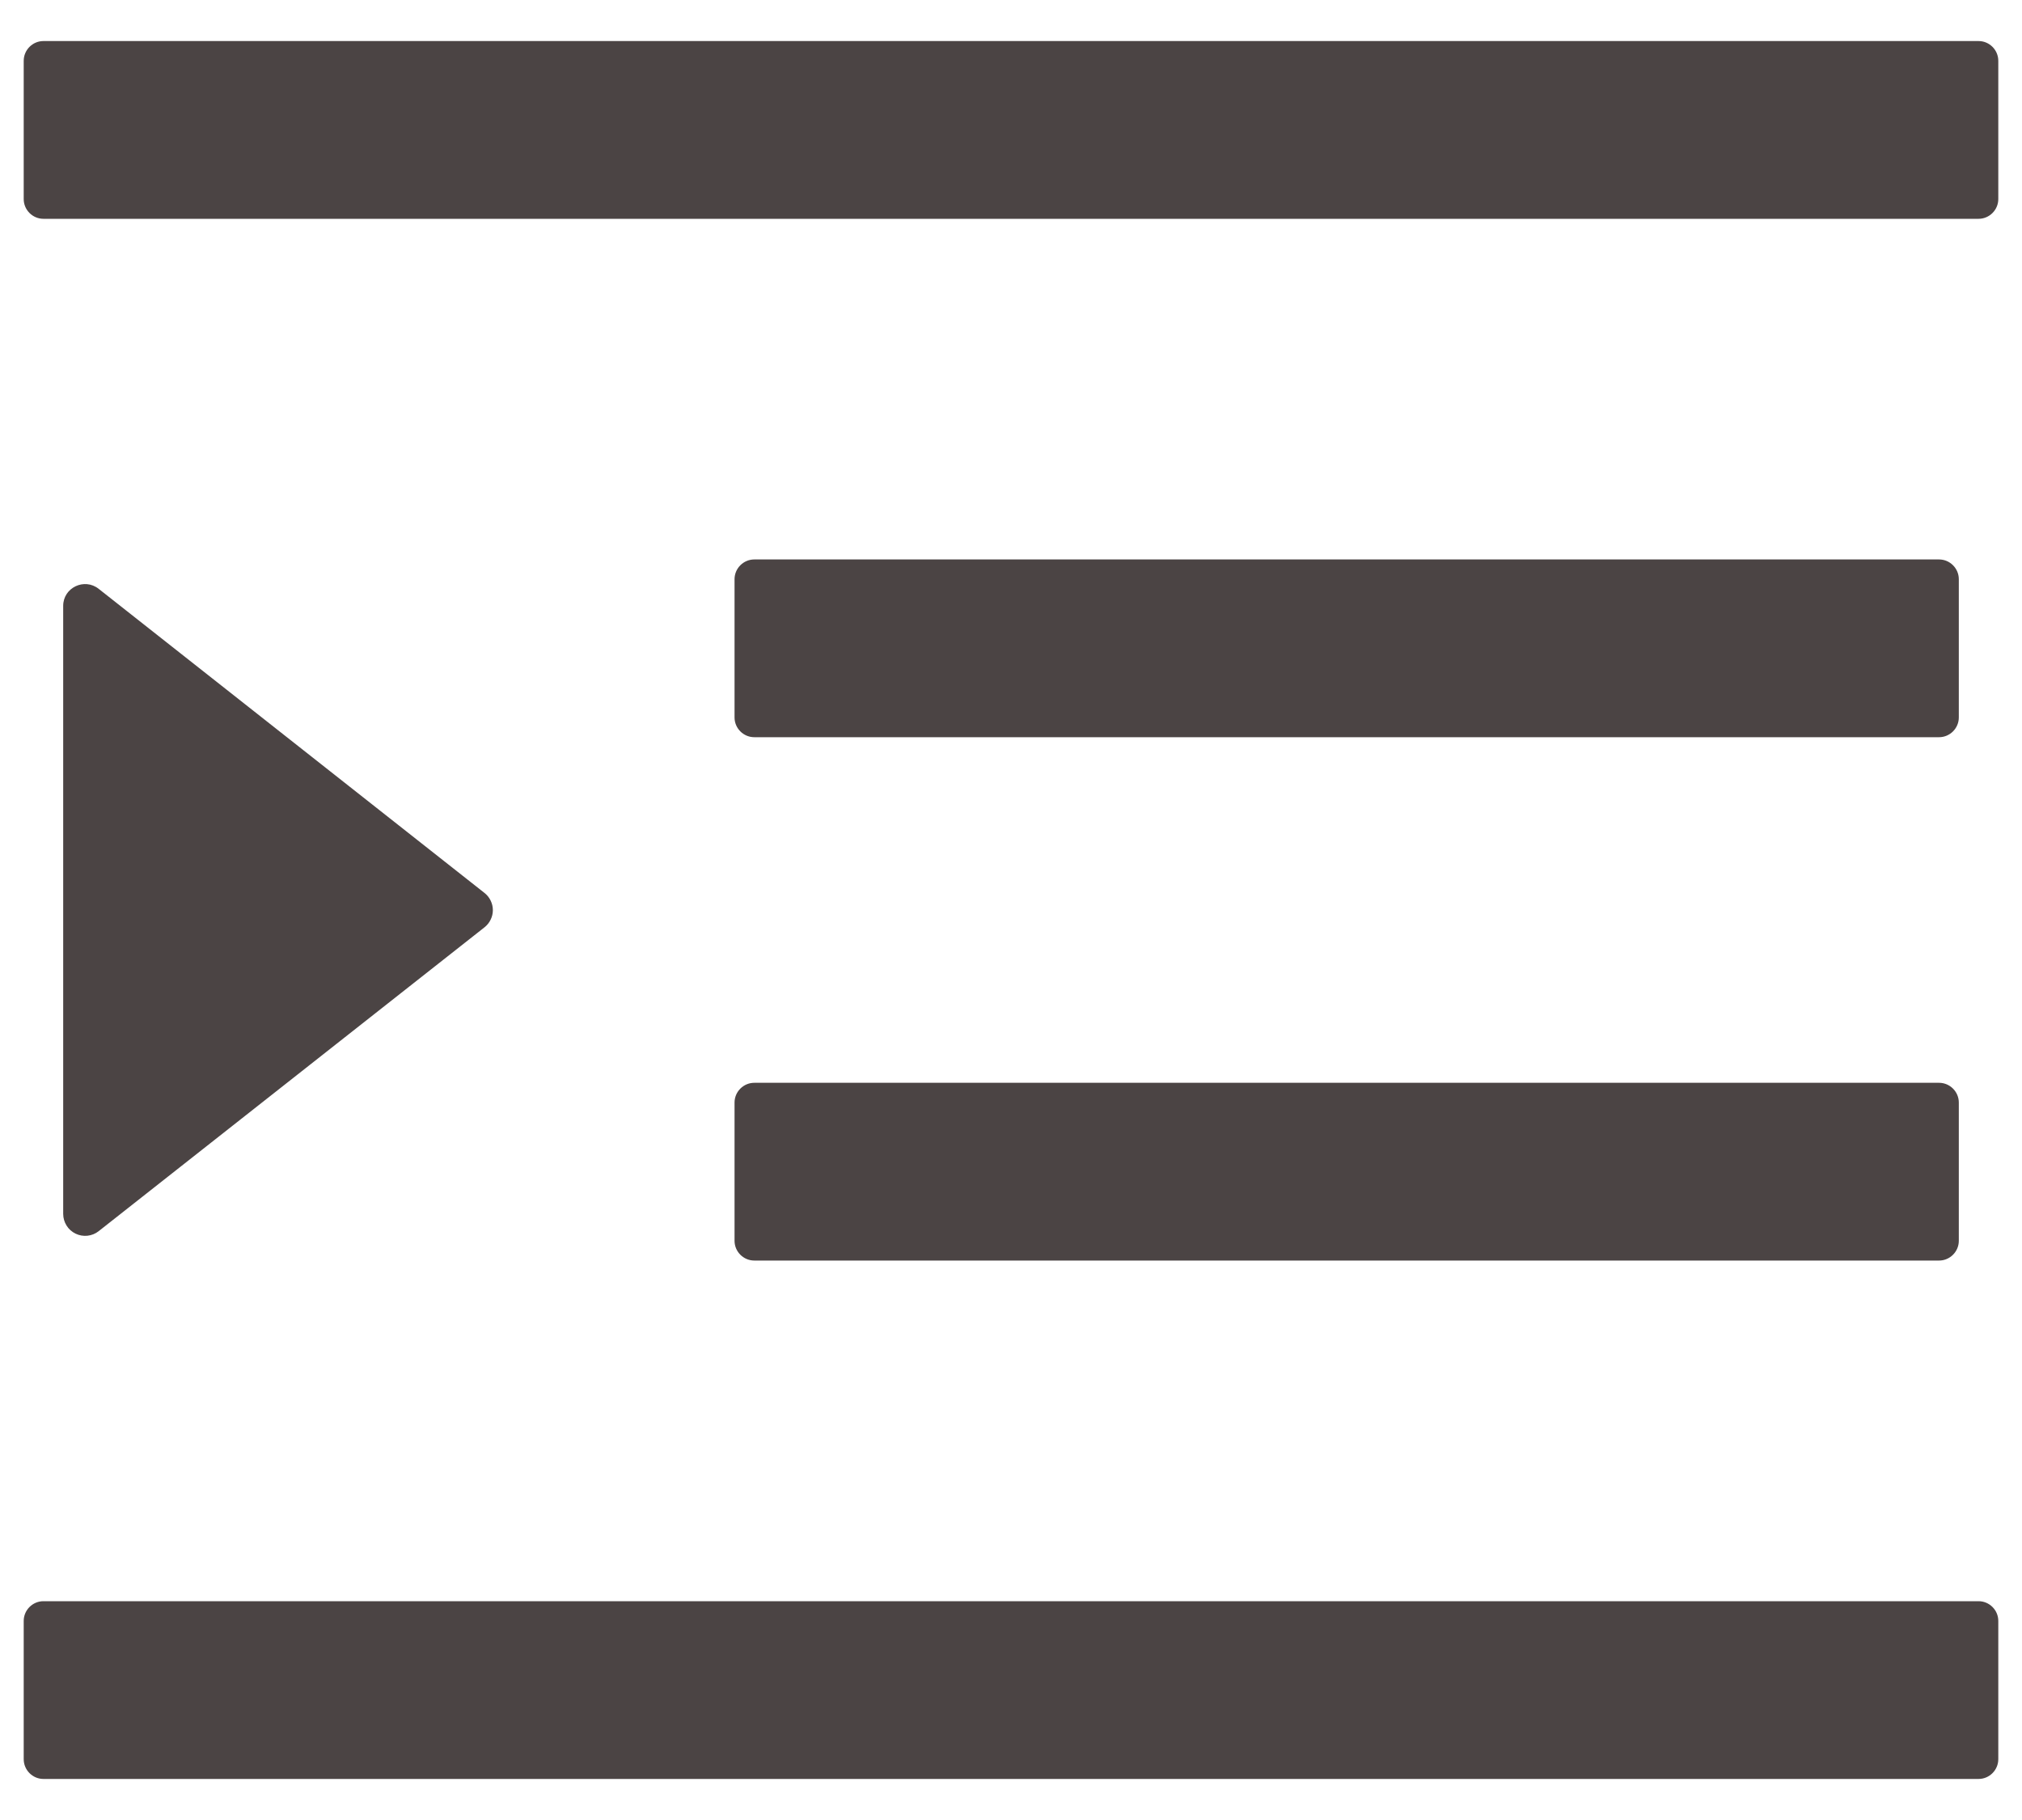 <svg width="40" height="36" viewBox="0 0 40 36" fill="none" xmlns="http://www.w3.org/2000/svg">
<path d="M14.922 14.582H38.359C38.574 14.582 38.75 14.406 38.75 14.191V11.457C38.75 11.242 38.574 11.066 38.359 11.066H14.922C14.707 11.066 14.531 11.242 14.531 11.457V14.191C14.531 14.406 14.707 14.582 14.922 14.582ZM14.531 24.543C14.531 24.758 14.707 24.934 14.922 24.934H38.359C38.574 24.934 38.75 24.758 38.75 24.543V21.809C38.75 21.594 38.574 21.418 38.359 21.418H14.922C14.707 21.418 14.531 21.594 14.531 21.809V24.543ZM39.141 0.812H0.859C0.645 0.812 0.469 0.988 0.469 1.203V3.938C0.469 4.152 0.645 4.328 0.859 4.328H39.141C39.355 4.328 39.531 4.152 39.531 3.938V1.203C39.531 0.988 39.355 0.812 39.141 0.812ZM39.141 31.672H0.859C0.645 31.672 0.469 31.848 0.469 32.062V34.797C0.469 35.012 0.645 35.188 0.859 35.188H39.141C39.355 35.188 39.531 35.012 39.531 34.797V32.062C39.531 31.848 39.355 31.672 39.141 31.672ZM1.953 24.352L9.585 18.342C9.636 18.301 9.678 18.25 9.706 18.191C9.735 18.132 9.75 18.068 9.75 18.002C9.75 17.937 9.735 17.873 9.706 17.814C9.678 17.755 9.636 17.703 9.585 17.663L1.953 11.648C1.67 11.423 1.25 11.623 1.25 11.984V24.011C1.25 24.092 1.273 24.172 1.316 24.241C1.359 24.311 1.421 24.366 1.495 24.402C1.568 24.437 1.65 24.452 1.731 24.443C1.812 24.434 1.889 24.403 1.953 24.352Z" fill="#4B4444"/>
</svg>
